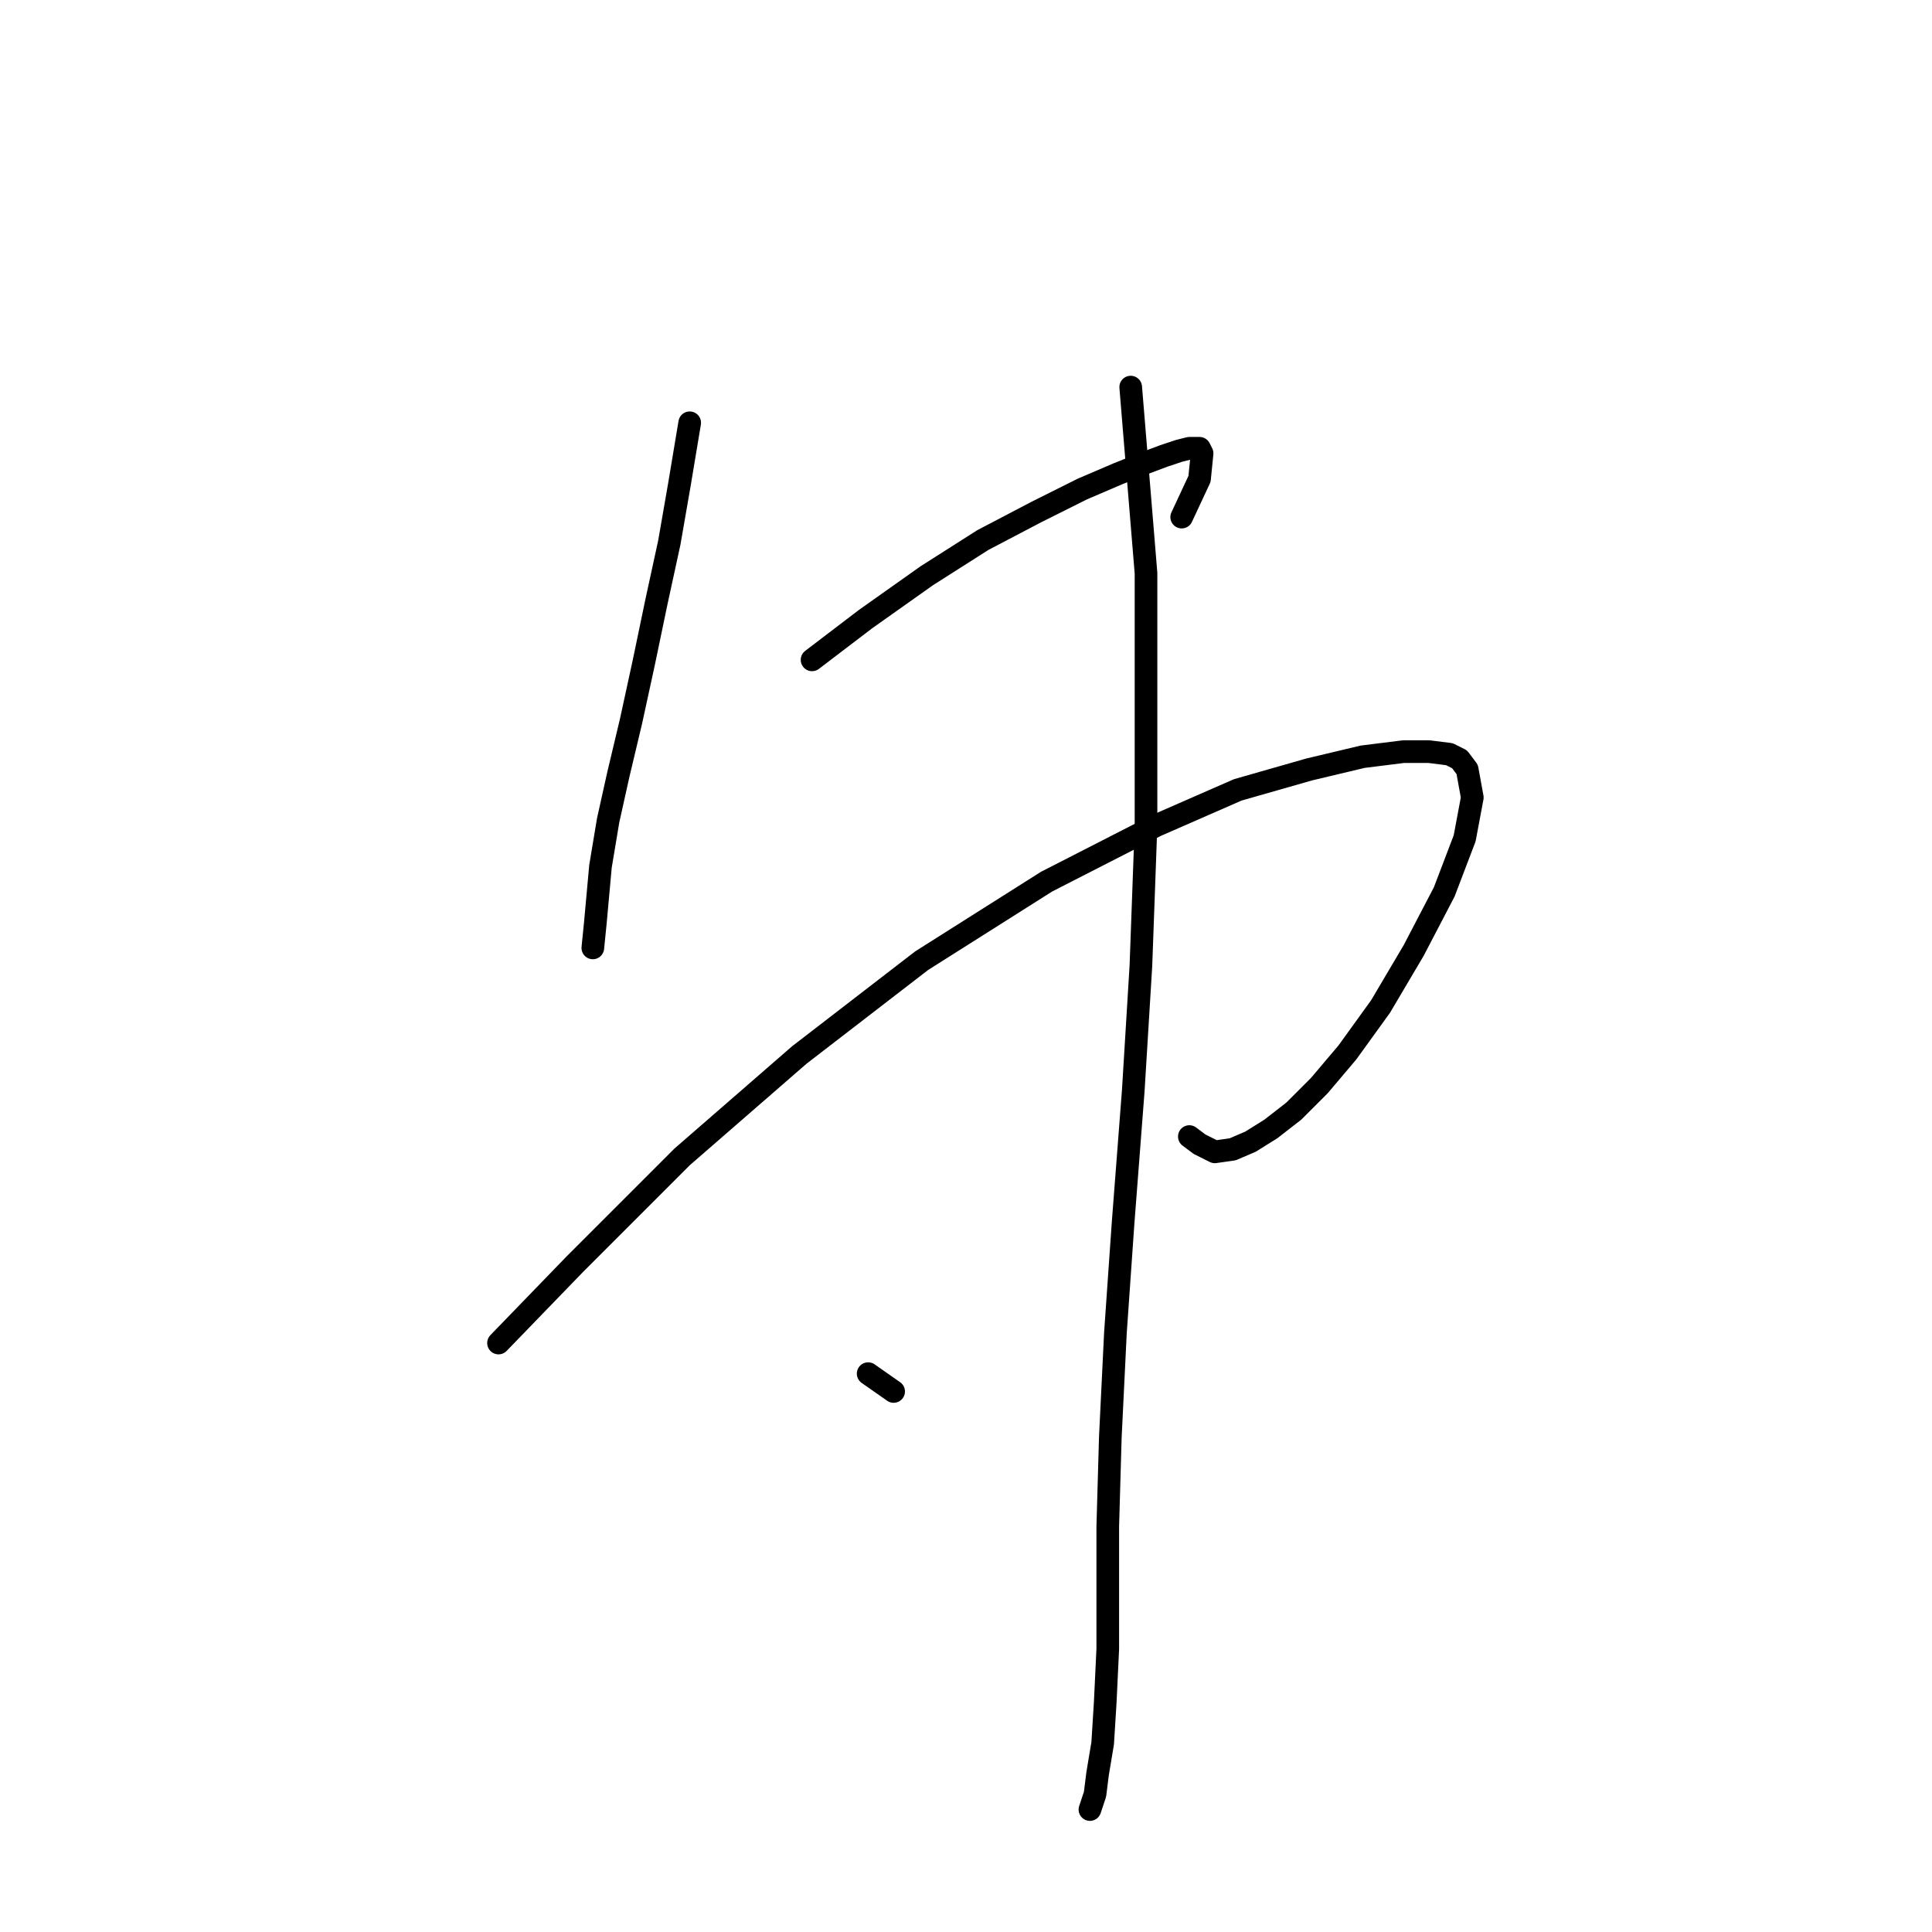 <?xml version="1.0" standalone="no"?>
    <svg width="256" height="256" xmlns="http://www.w3.org/2000/svg" version="1.1">
    <polyline stroke="black" stroke-width="3" stroke-linecap="round" fill="transparent" stroke-linejoin="round" points="91.389 56.021 90.038 64.128 88.687 71.897 86.998 79.666 85.309 87.773 83.62 95.542 81.931 102.635 80.58 108.715 79.567 114.795 78.891 122.226 78.553 125.604 78.553 125.604 " />
        <polyline stroke="black" stroke-width="3" stroke-linecap="round" fill="transparent" stroke-linejoin="round" points="107.602 87.435 114.696 82.03 122.803 76.288 130.234 71.559 137.327 67.843 143.407 64.803 148.136 62.777 151.514 61.426 154.216 60.412 156.243 59.737 157.594 59.399 158.945 59.399 159.283 60.075 158.945 63.452 156.581 68.519 156.581 68.519 " />
        <polyline stroke="black" stroke-width="3" stroke-linecap="round" fill="transparent" stroke-linejoin="round" points="66.055 177.96 76.189 167.489 90.376 153.302 105.914 139.791 122.127 127.293 138.678 116.822 153.203 109.391 164.012 104.662 173.47 101.959 180.563 100.271 185.968 99.595 189.346 99.595 192.048 99.933 193.399 100.608 194.412 101.959 195.088 105.675 194.075 111.08 191.372 118.173 187.319 125.942 182.928 133.373 178.537 139.453 174.821 143.844 171.443 147.222 168.403 149.587 165.701 151.276 163.336 152.289 160.972 152.627 158.945 151.613 157.594 150.6 157.594 150.6 " />
        <polyline stroke="black" stroke-width="3" stroke-linecap="round" fill="transparent" stroke-linejoin="round" points="149.825 51.292 151.852 75.95 151.852 93.515 151.852 109.391 151.176 127.969 150.163 144.52 148.812 162.085 147.799 176.609 147.123 190.458 146.785 202.281 146.785 211.063 146.785 218.494 146.447 225.588 146.11 230.992 145.434 235.045 145.096 237.748 144.421 239.774 144.421 239.774 " />
        <polyline stroke="black" stroke-width="3" stroke-linecap="round" fill="transparent" stroke-linejoin="round" points="115.034 182.014 118.411 184.378 118.411 184.378 " />
        </svg>